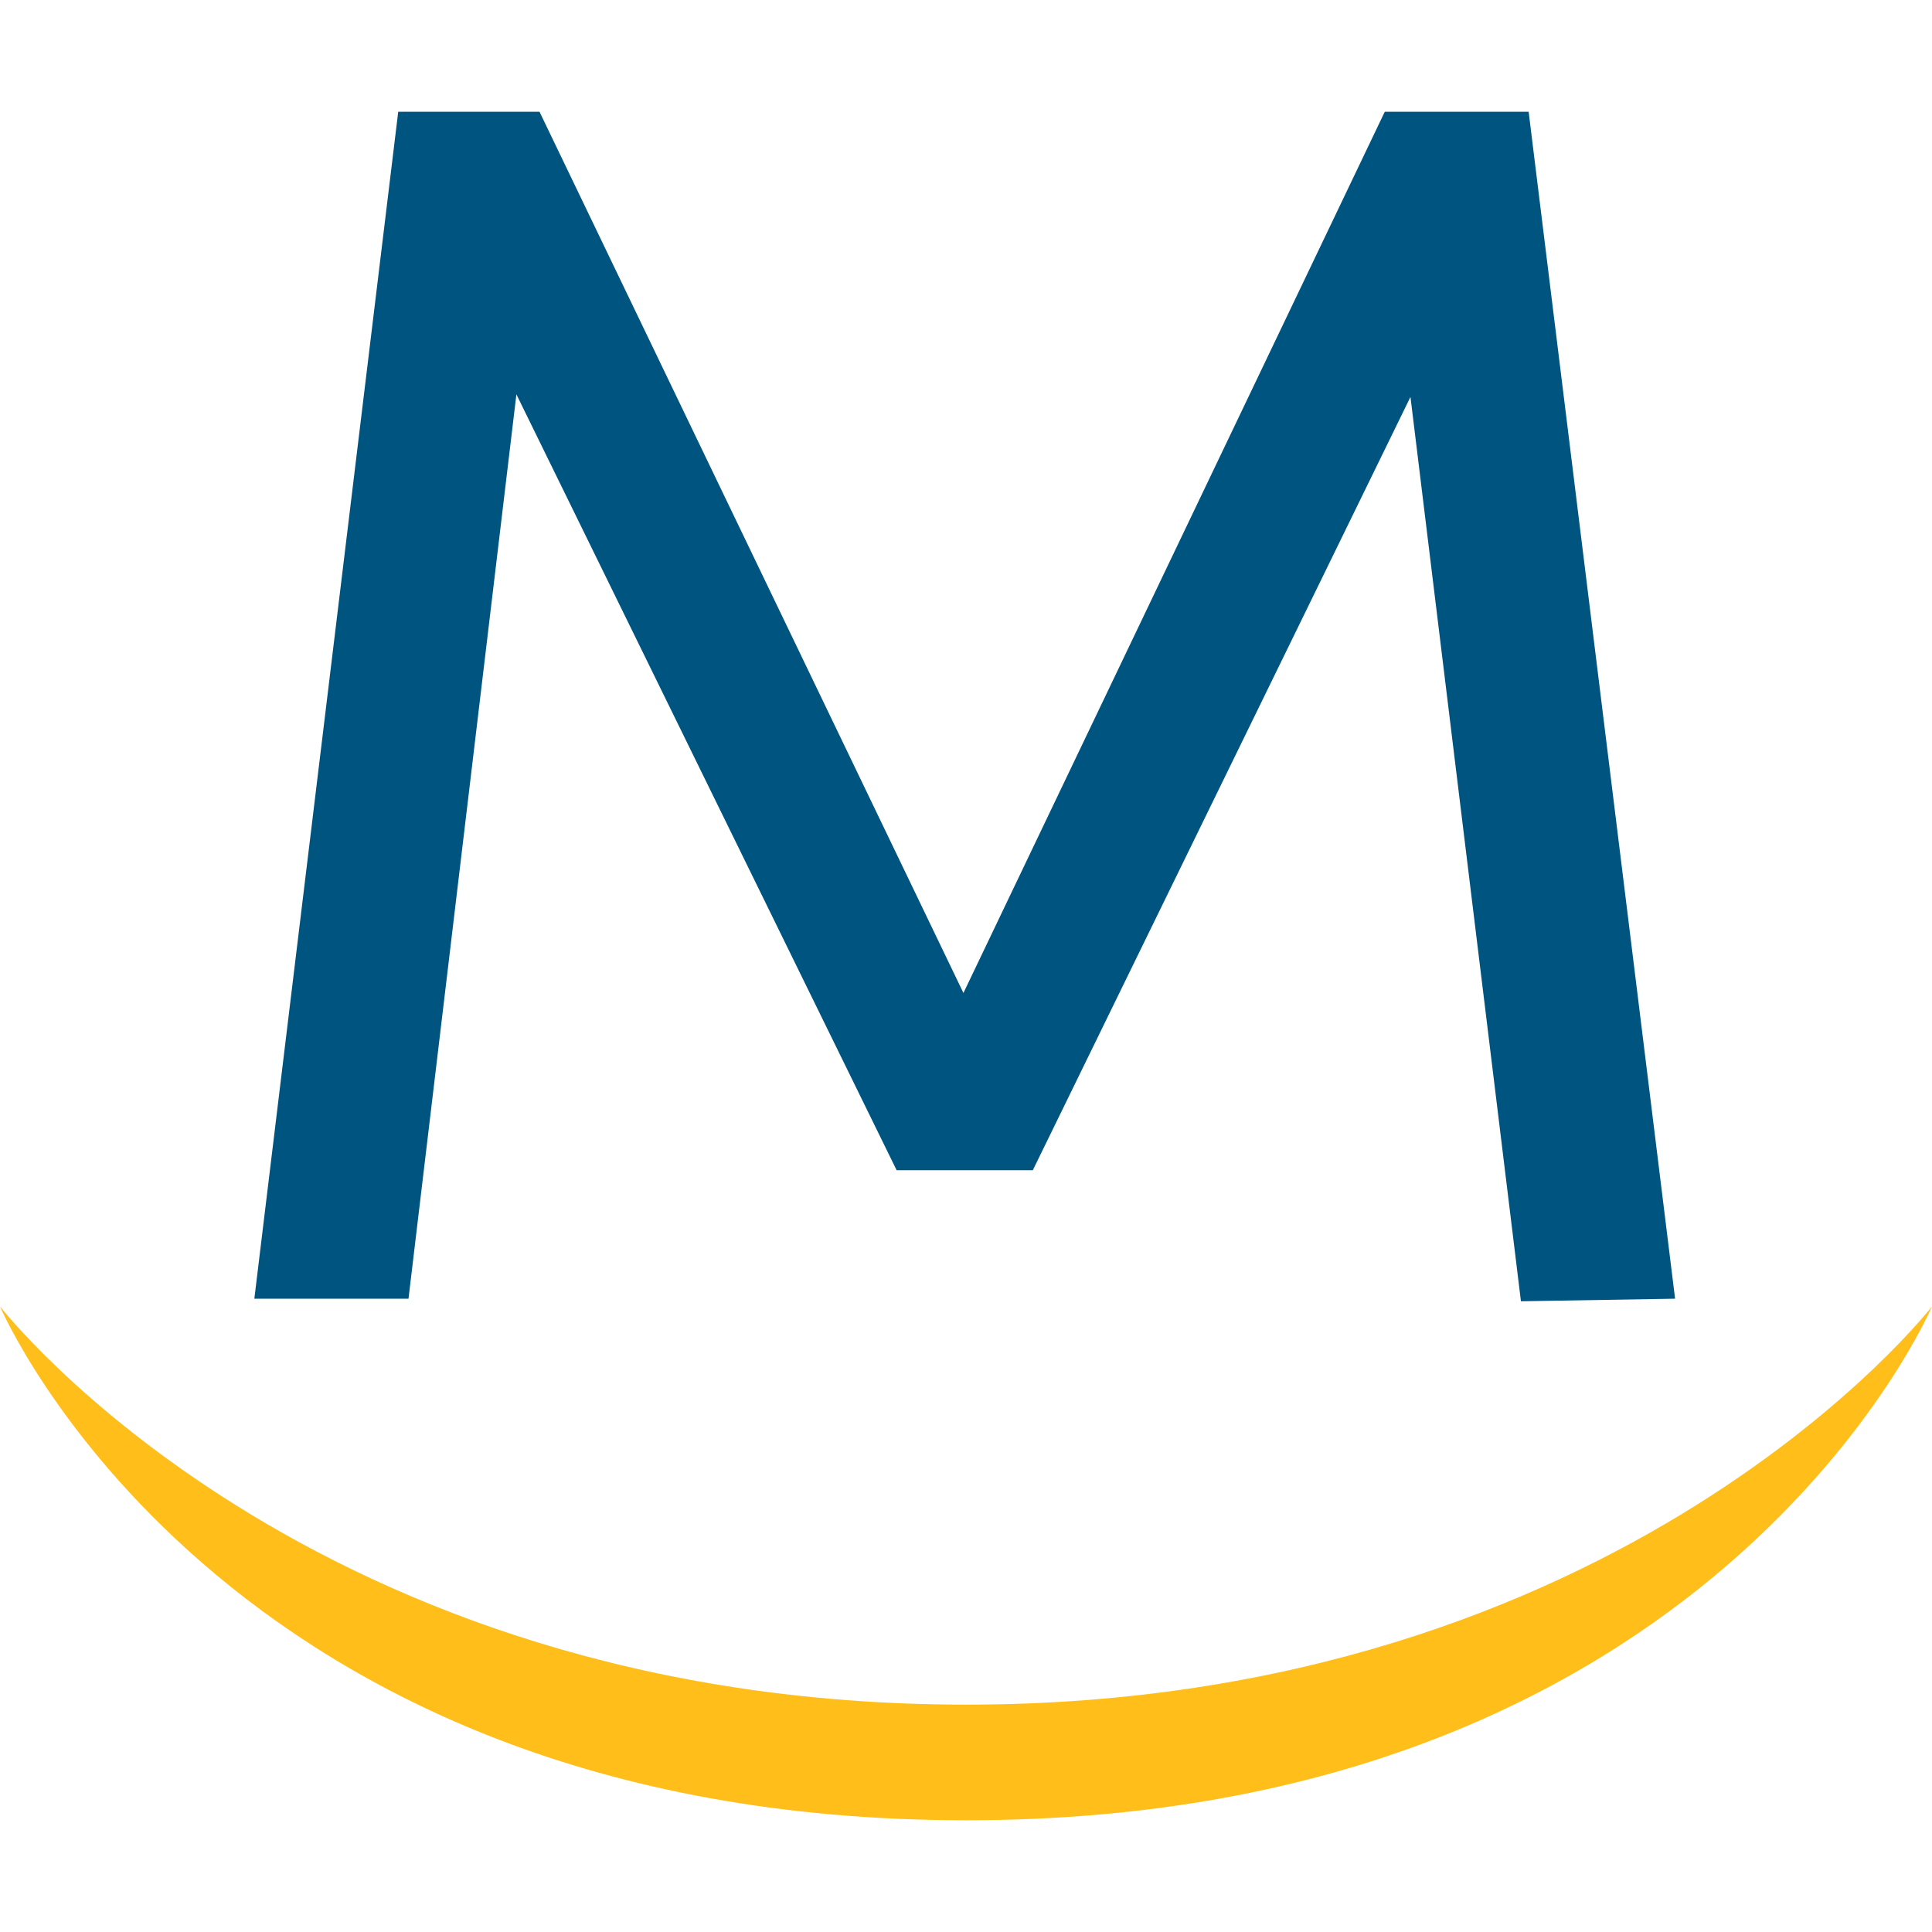 <svg xmlns="http://www.w3.org/2000/svg" width="75.2" height="75.2"><path d="M59.2 50.65l-4.3-35.2-14.7 30.1h-5.3l-14.8-30.2-4.2 35.2h-6l5.6-46.2H21l16.5 34.3 16.4-34.3h5.6l5.7 46.2z" fill="#005580"/><path d="M0 50.85s12 15.5 37.6 15.5 37.6-15.5 37.6-15.5-8.5 20-37.6 20-37.6-20-37.6-20z" fill="#ffbe19"/></svg>